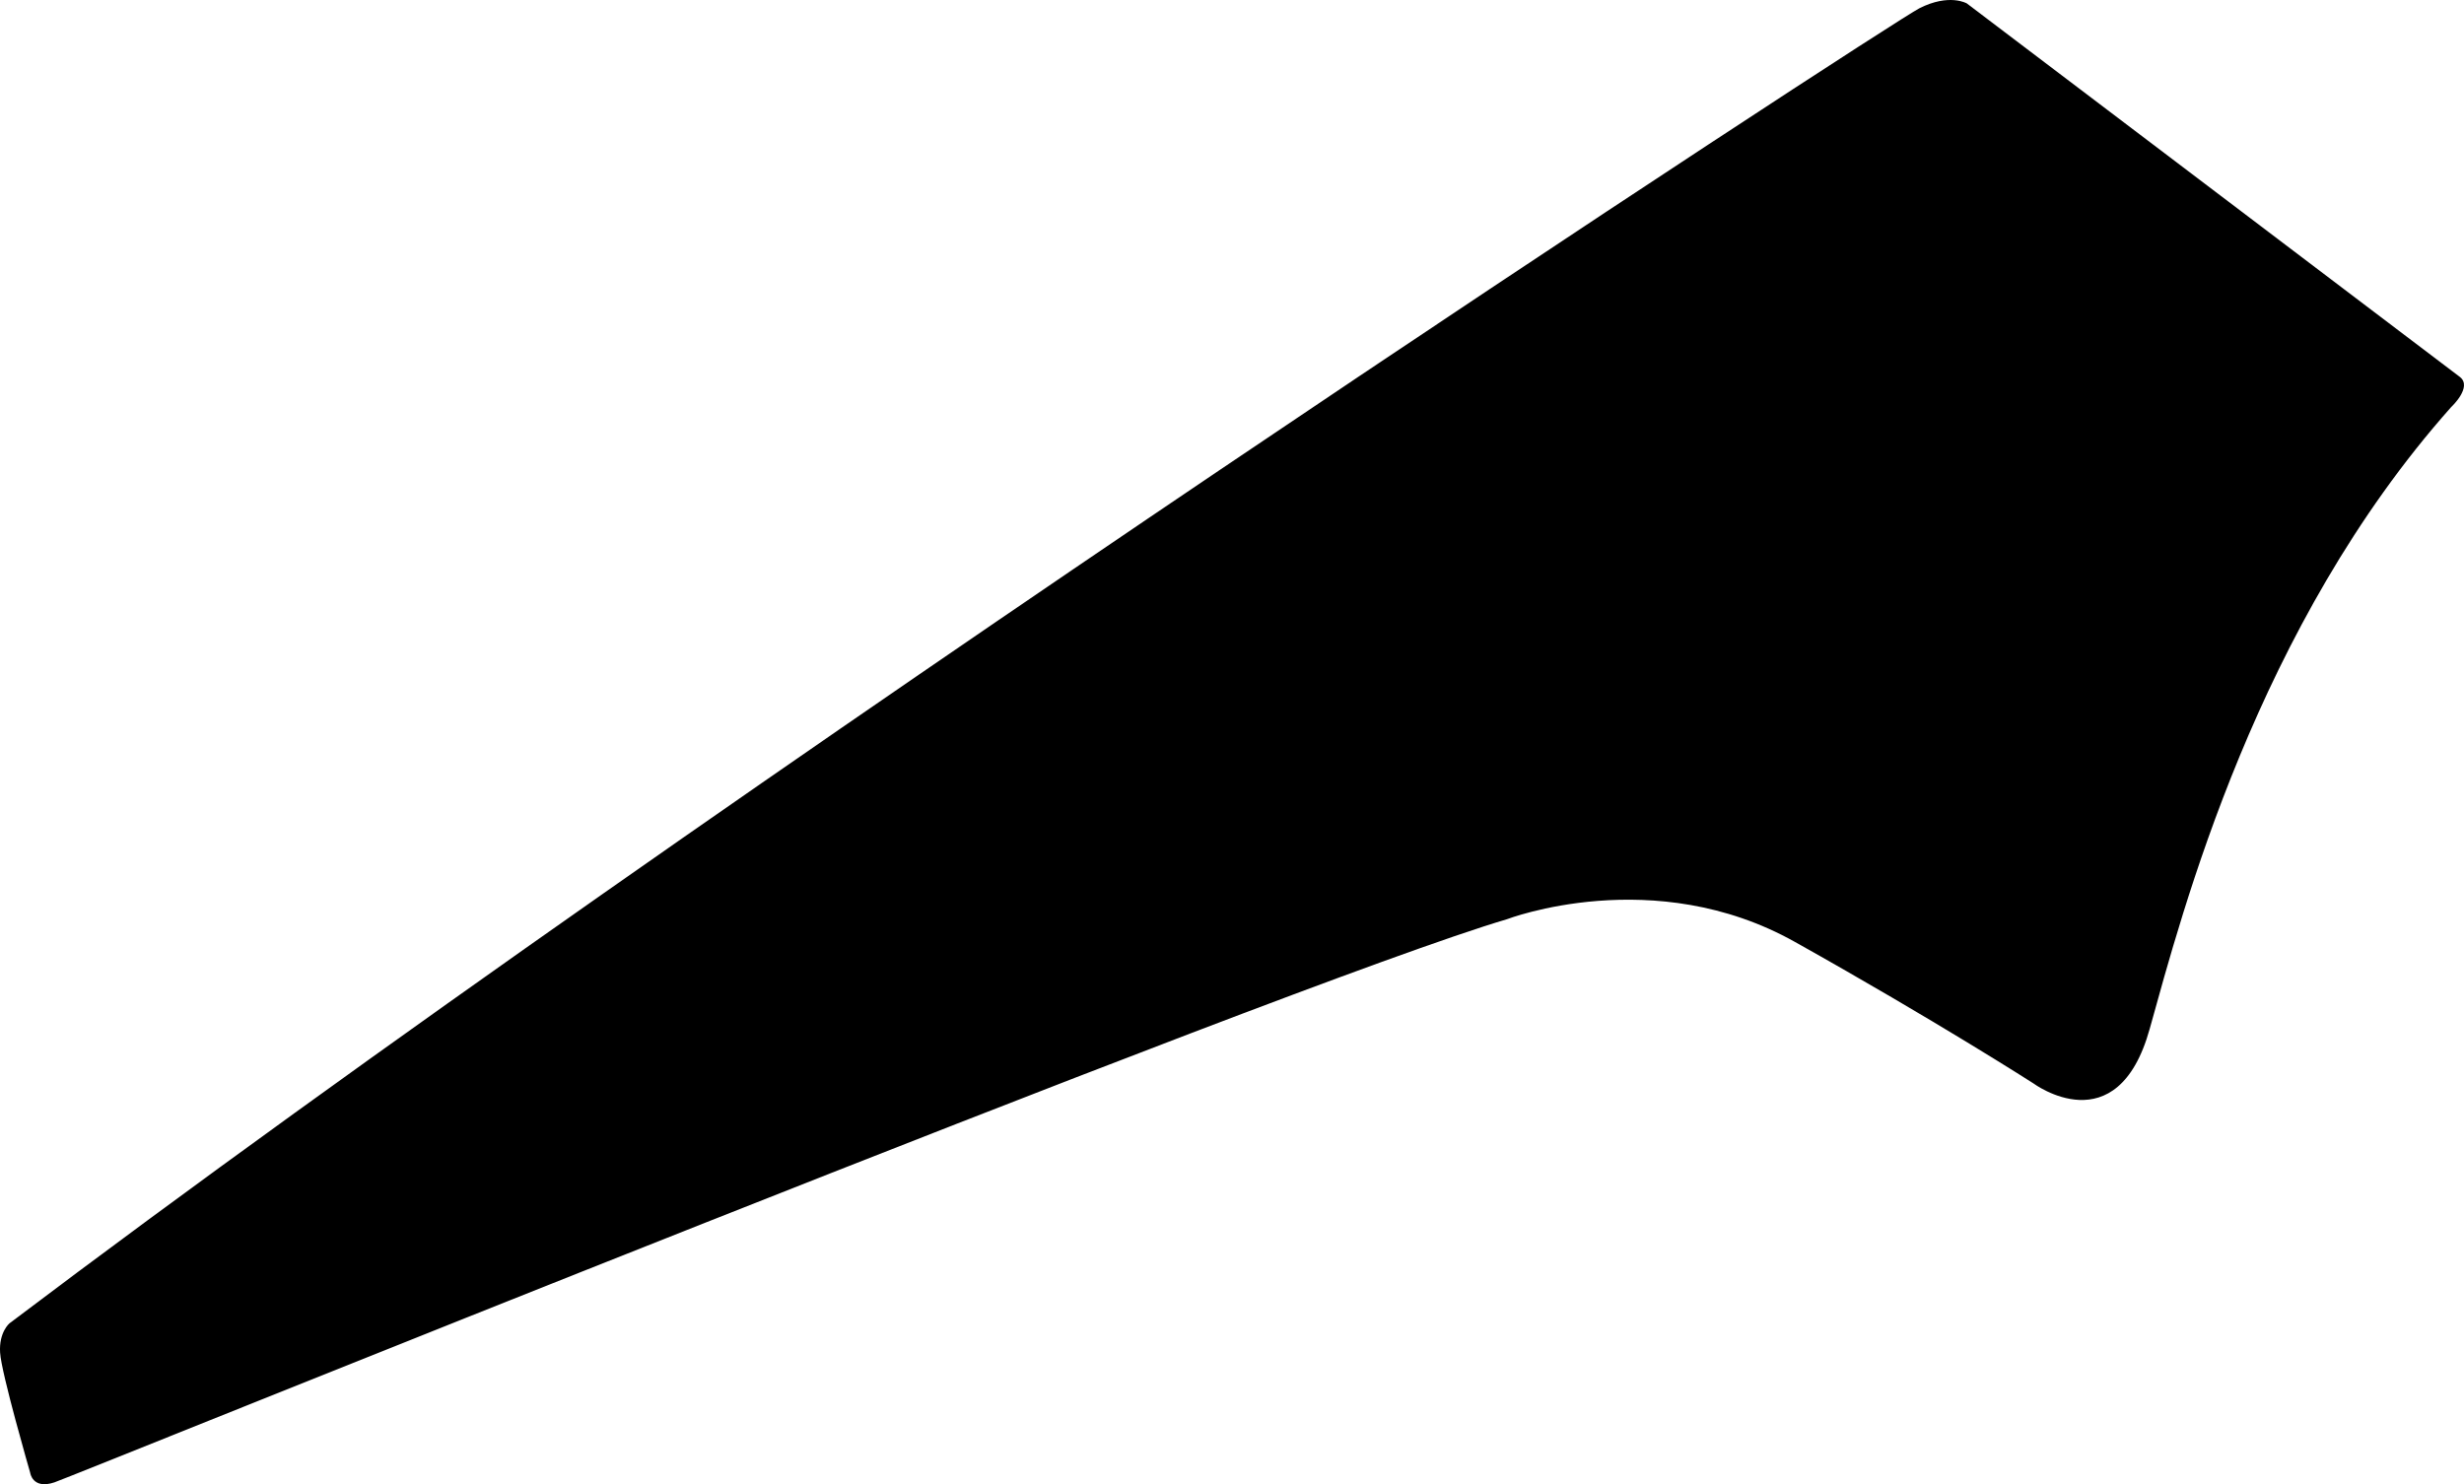 <?xml version="1.0" encoding="utf-8"?>
<!-- Generator: Adobe Illustrator 16.0.0, SVG Export Plug-In . SVG Version: 6.00 Build 0)  -->
<!DOCTYPE svg PUBLIC "-//W3C//DTD SVG 1.1//EN" "http://www.w3.org/Graphics/SVG/1.1/DTD/svg11.dtd">
<svg version="1.1" id="Layer_1" xmlns="http://www.w3.org/2000/svg" xmlns:xlink="http://www.w3.org/1999/xlink" x="0px" y="0px"
	 width="1078.506px" height="649.789px" viewBox="0 0 1078.506 649.789" enable-background="new 0 0 1078.506 649.789"
	 xml:space="preserve">
<path fill-rule="evenodd" clip-rule="evenodd" d="M1076.738,165.051L860.904,1.51c0,0-7.623-4.533-20.766,2.107
	C826.996,10.259,315.91,343.674,4.129,579.366c0,0-4.651,3.889-4.081,12.801c0.511,8.953,13.156,52.566,13.156,52.566
	s0.957,7.479,10.607,4.244c9.61-3.293,539.041-218.01,635.819-246.551c0,0,64.29-24.721,126.082,9.979
	c61.81,34.602,104.324,61.902,104.324,61.902s36.642,27.277,50.893-23.846c14.254-51.125,46.686-176.36,131.979-272.259
	C1072.909,178.203,1082.318,169.461,1076.738,165.051z"/>
</svg>
